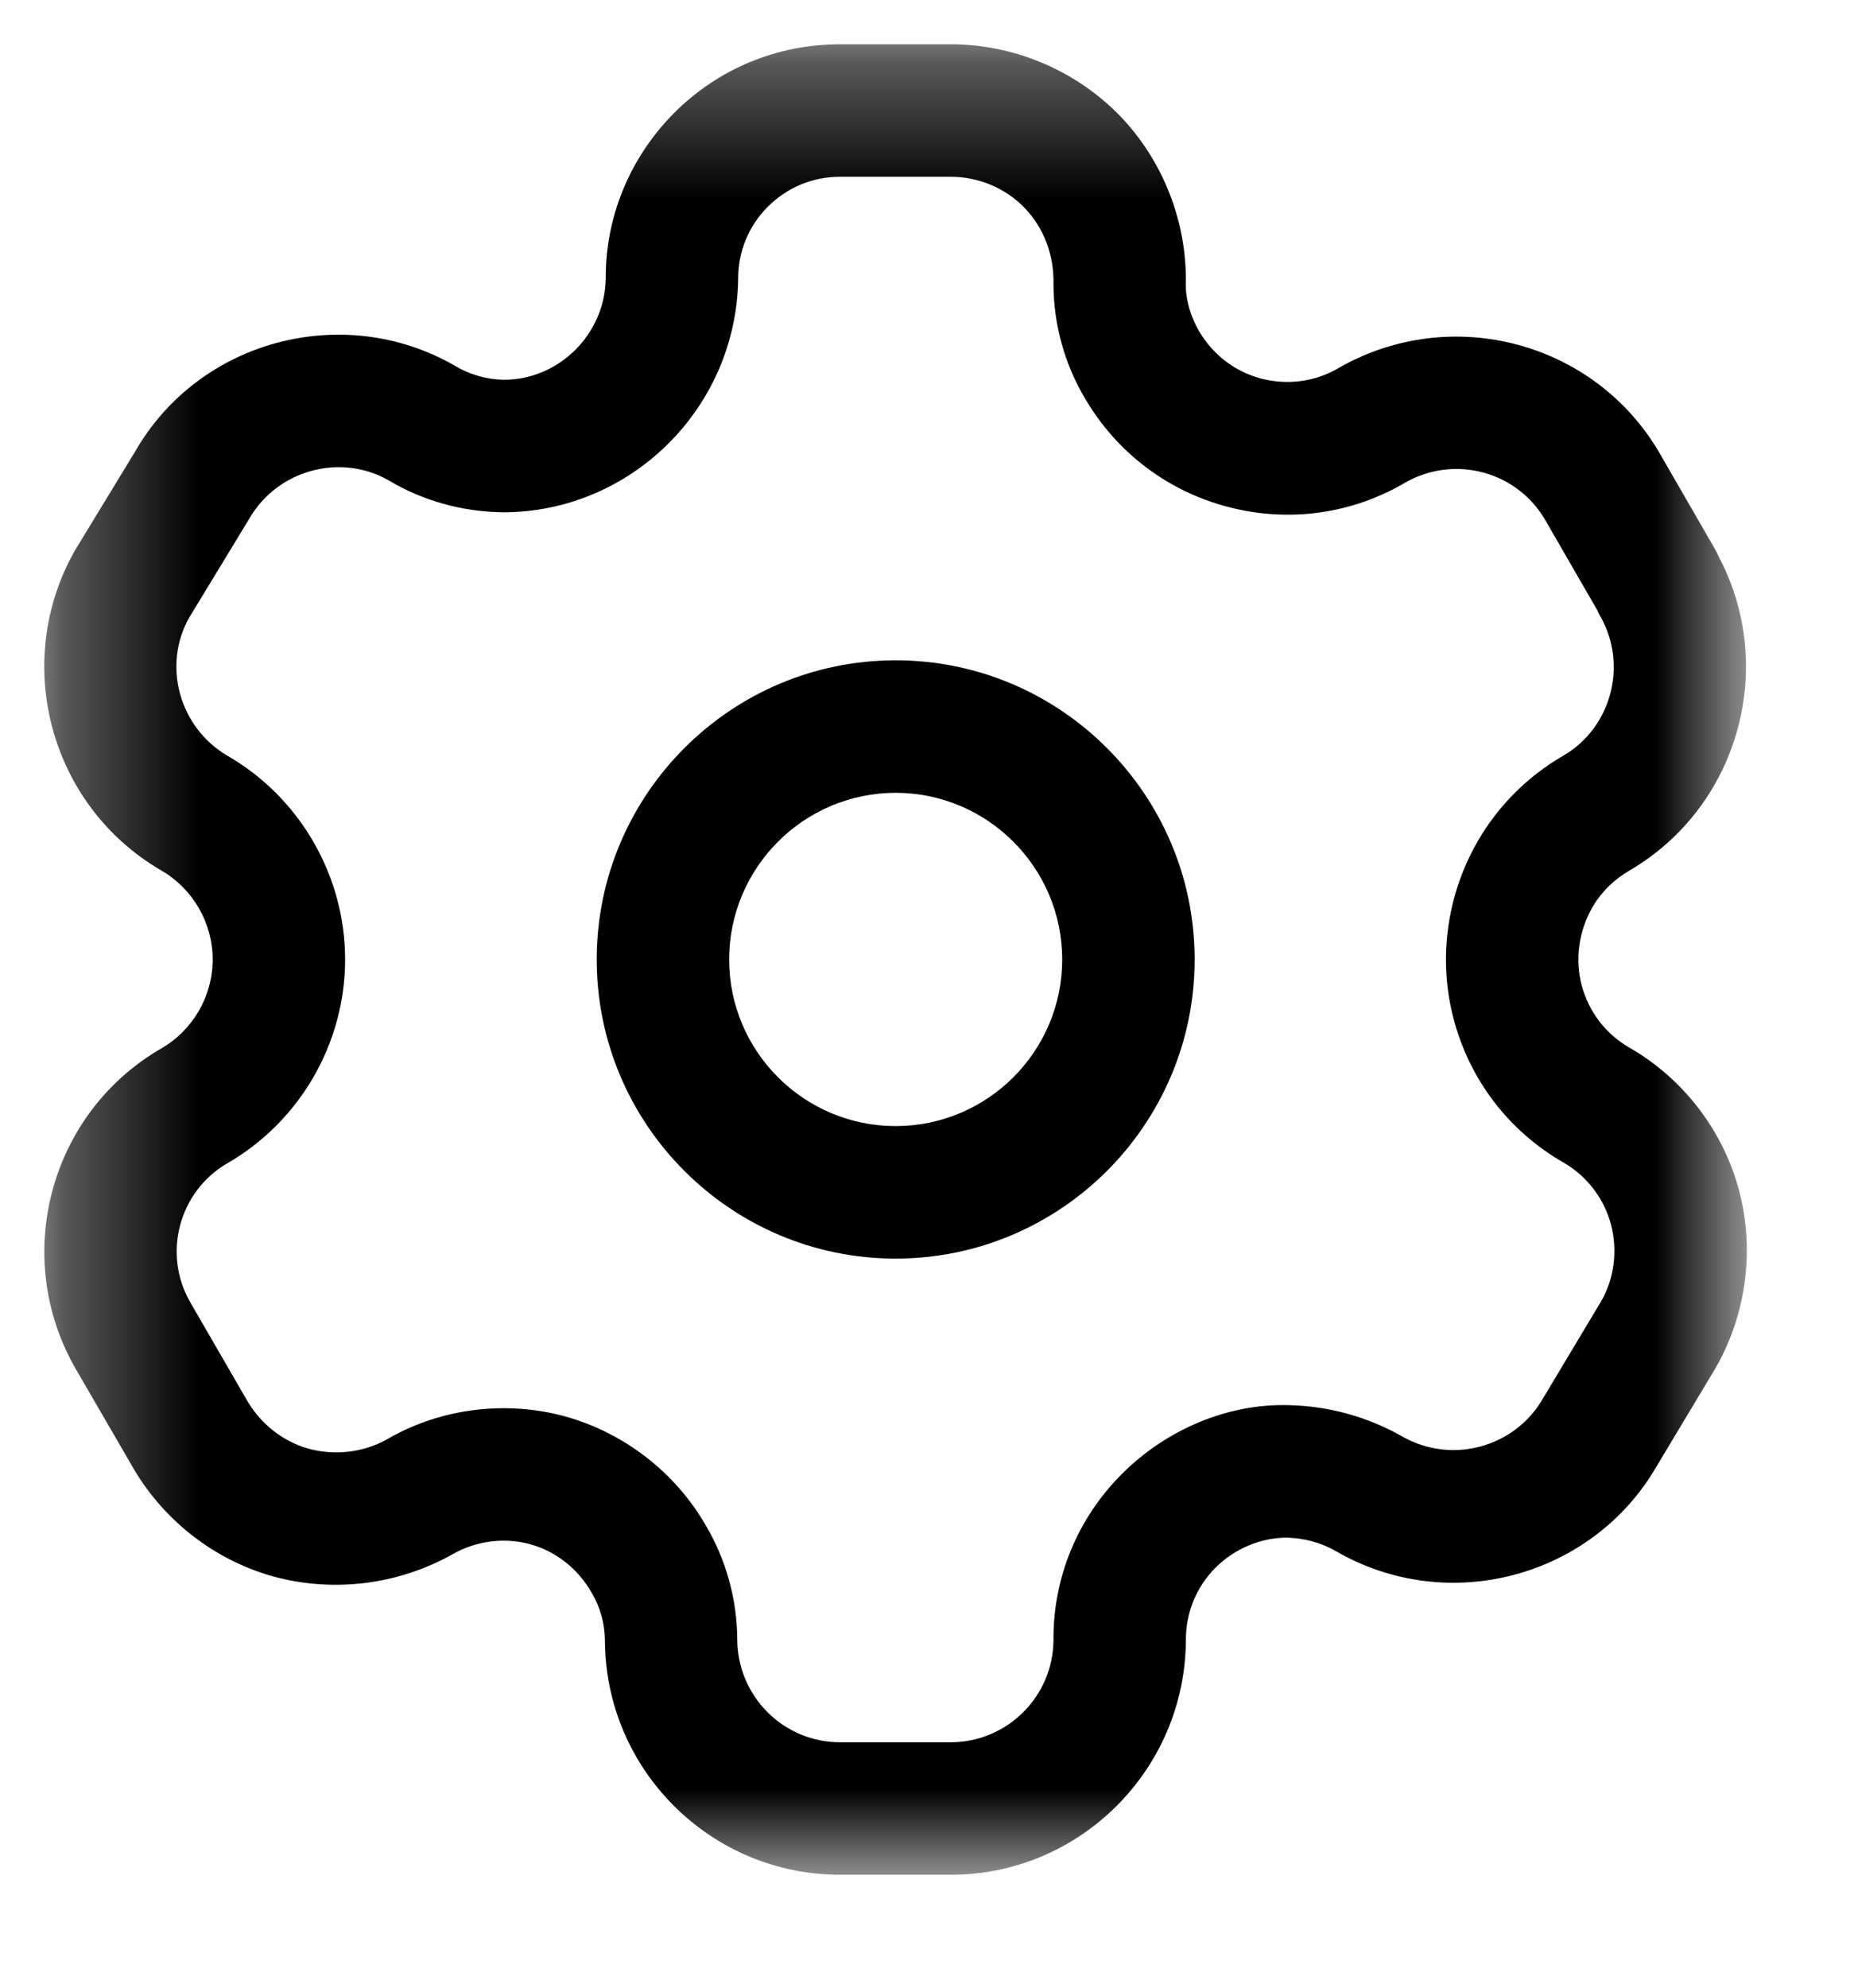 <svg width="14" height="15" viewBox="0 0 14 15" xmlns="http://www.w3.org/2000/svg">
<mask id="mask0" mask-type="alpha" maskUnits="userSpaceOnUse" x="0" y="0" width="14" height="15">
<path fill-rule="evenodd" clip-rule="evenodd" d="M0.334 0.334H13.191V14.148H0.334V0.334Z" />
</mask>
<g mask="url(#mask0)">
<path fill-rule="evenodd" clip-rule="evenodd" d="M3.802 10.627C3.955 10.627 4.107 10.646 4.257 10.686C4.707 10.808 5.099 11.109 5.331 11.514C5.481 11.768 5.565 12.064 5.567 12.367C5.567 12.8 5.915 13.148 6.343 13.148H7.179C7.605 13.148 7.953 12.802 7.955 12.376C7.952 11.906 8.136 11.458 8.473 11.122C8.805 10.79 9.269 10.59 9.733 10.604C10.037 10.611 10.329 10.693 10.588 10.84C10.959 11.052 11.433 10.926 11.648 10.559L12.09 9.821C12.189 9.651 12.217 9.438 12.165 9.241C12.113 9.044 11.982 8.874 11.806 8.773C11.394 8.536 11.1 8.153 10.978 7.694C10.857 7.244 10.924 6.753 11.159 6.348C11.312 6.082 11.537 5.857 11.806 5.702C12.168 5.491 12.294 5.018 12.084 4.65C12.075 4.636 12.068 4.62 12.061 4.604L11.67 3.927C11.457 3.557 10.984 3.43 10.613 3.641C10.211 3.878 9.734 3.946 9.275 3.826C8.818 3.707 8.434 3.417 8.194 3.008C8.041 2.752 7.957 2.454 7.955 2.15C7.961 1.922 7.881 1.718 7.736 1.568C7.591 1.418 7.388 1.334 7.179 1.334H6.343C6.137 1.334 5.944 1.414 5.798 1.56C5.652 1.706 5.573 1.9 5.574 2.106C5.56 3.081 4.763 3.866 3.799 3.866C3.49 3.862 3.192 3.779 2.933 3.624C2.57 3.418 2.095 3.545 1.882 3.915L1.431 4.657C1.224 5.016 1.351 5.49 1.719 5.704C2.265 6.02 2.606 6.609 2.606 7.241C2.606 7.873 2.265 8.462 1.718 8.778C1.351 8.99 1.225 9.462 1.437 9.828L1.857 10.554C1.962 10.741 2.131 10.876 2.328 10.932C2.524 10.986 2.74 10.963 2.92 10.863C3.185 10.708 3.493 10.627 3.802 10.627ZM7.179 14.148H6.344C5.364 14.148 4.568 13.352 4.568 12.372C4.566 12.252 4.532 12.126 4.467 12.018C4.362 11.835 4.193 11.704 3.998 11.652C3.804 11.6 3.591 11.629 3.416 11.73C2.998 11.964 2.505 12.02 2.054 11.894C1.604 11.766 1.216 11.457 0.988 11.047L0.571 10.329C0.084 9.484 0.374 8.4 1.218 7.912C1.457 7.774 1.606 7.517 1.606 7.241C1.606 6.965 1.457 6.707 1.218 6.569C0.373 6.078 0.084 4.992 0.57 4.147L1.022 3.405C1.503 2.569 2.59 2.274 3.437 2.761C3.552 2.83 3.678 2.864 3.805 2.866C4.22 2.866 4.568 2.523 4.574 2.102C4.572 1.637 4.755 1.191 5.089 0.854C5.424 0.518 5.87 0.334 6.344 0.334H7.179C7.656 0.334 8.12 0.53 8.453 0.87C8.785 1.213 8.968 1.683 8.954 2.16C8.956 2.267 8.991 2.391 9.055 2.5C9.161 2.68 9.328 2.806 9.527 2.858C9.726 2.908 9.934 2.881 10.11 2.776C10.963 2.289 12.05 2.581 12.537 3.428L12.952 4.147C12.963 4.166 12.972 4.185 12.98 4.204C13.421 5.038 13.127 6.088 12.307 6.568C12.188 6.636 12.091 6.732 12.024 6.848C11.921 7.028 11.892 7.241 11.944 7.437C11.998 7.637 12.125 7.803 12.304 7.906C12.709 8.138 13.011 8.53 13.132 8.983C13.252 9.435 13.186 9.926 12.951 10.33L12.508 11.068C12.021 11.905 10.935 12.195 10.09 11.707C9.978 11.642 9.848 11.607 9.718 11.604H9.714C9.522 11.604 9.324 11.686 9.18 11.829C9.034 11.975 8.954 12.17 8.955 12.376C8.95 13.356 8.154 14.148 7.179 14.148Z"/>
</g>
<path fill-rule="evenodd" clip-rule="evenodd" d="M6.763 5.983C6.07 5.983 5.506 6.548 5.506 7.241C5.506 7.934 6.07 8.498 6.763 8.498C7.457 8.498 8.021 7.934 8.021 7.241C8.021 6.548 7.457 5.983 6.763 5.983ZM6.763 9.498C5.519 9.498 4.506 8.486 4.506 7.241C4.506 5.996 5.519 4.983 6.763 4.983C8.008 4.983 9.021 5.996 9.021 7.241C9.021 8.486 8.008 9.498 6.763 9.498Z"/>
</svg>
